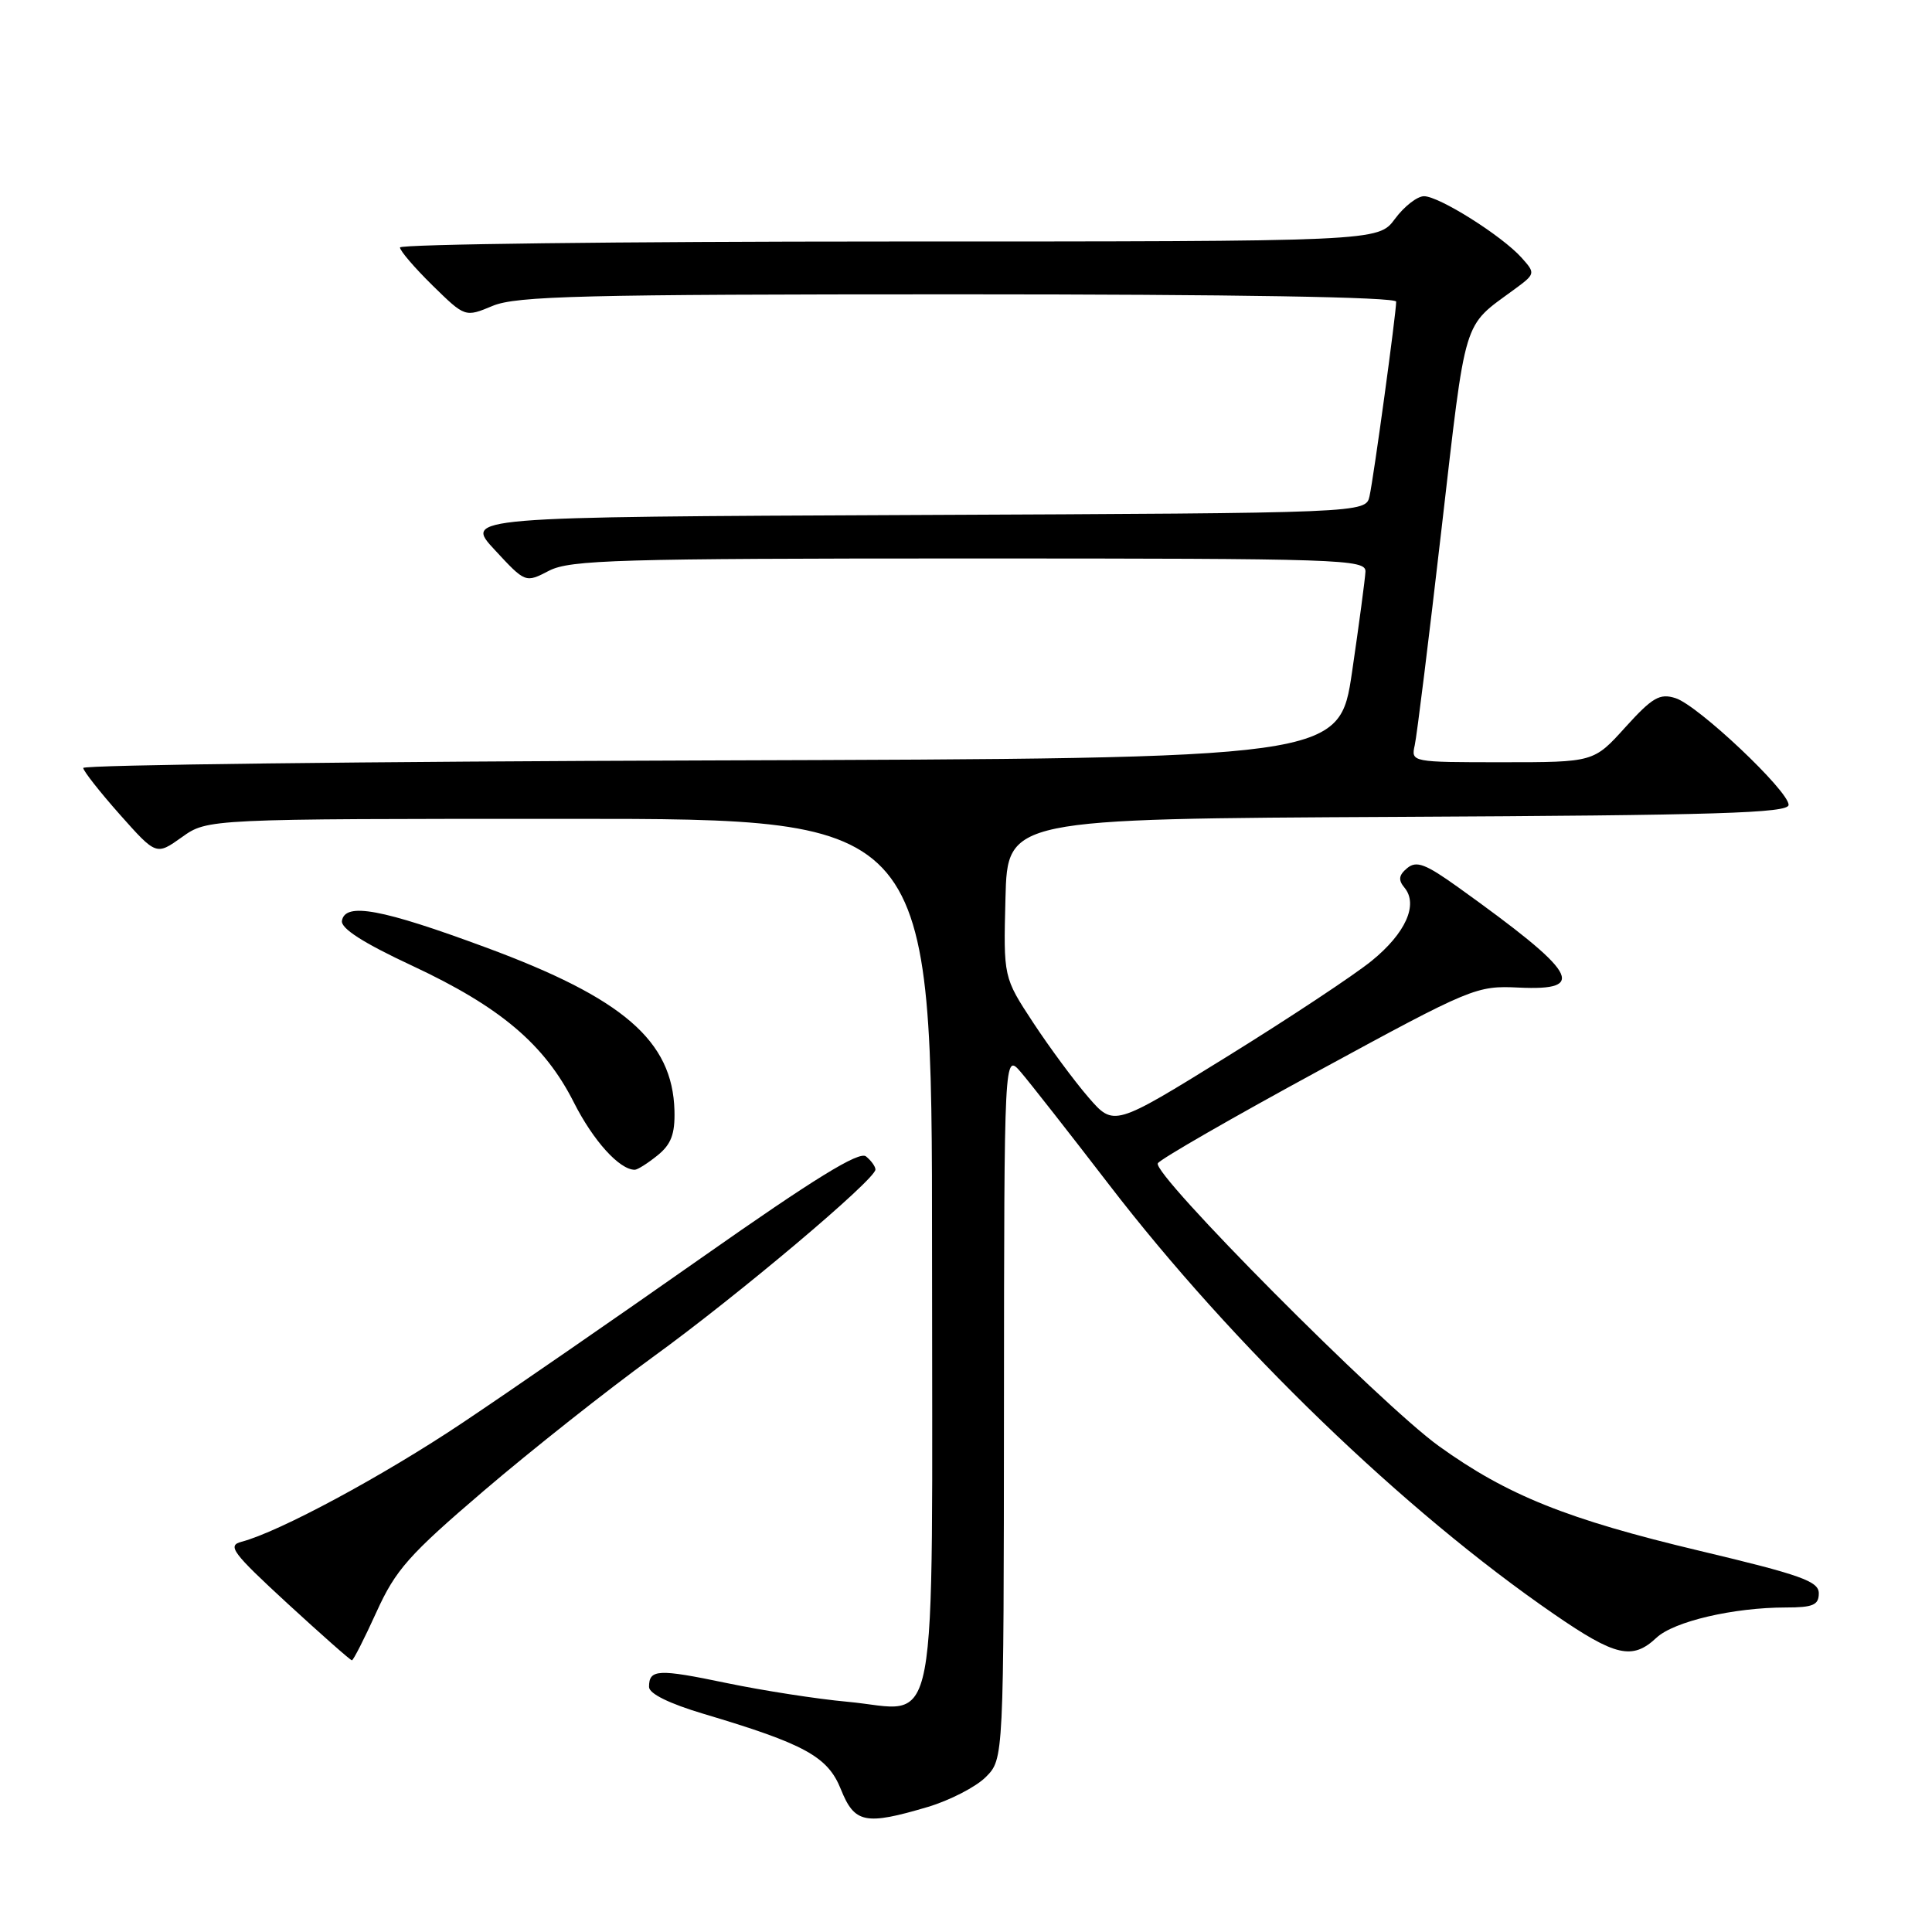 <?xml version="1.0" encoding="UTF-8" standalone="no"?>
<!DOCTYPE svg PUBLIC "-//W3C//DTD SVG 1.1//EN" "http://www.w3.org/Graphics/SVG/1.1/DTD/svg11.dtd" >
<svg xmlns="http://www.w3.org/2000/svg" xmlns:xlink="http://www.w3.org/1999/xlink" version="1.1" viewBox="0 0 256 256">
 <g >
 <path fill="currentColor"
d=" M 122.94 239.43 C 125.85 238.56 129.31 236.78 130.62 235.47 C 133.00 233.09 133.00 233.09 133.03 186.30 C 133.06 139.50 133.06 139.50 135.28 142.08 C 136.50 143.51 141.74 150.19 146.93 156.94 C 163.36 178.32 186.05 200.22 205.93 213.89 C 214.06 219.49 216.30 220.00 219.49 217.01 C 221.79 214.85 229.70 213.00 236.64 213.00 C 240.24 213.00 241.00 212.67 241.00 211.12 C 241.00 209.53 238.65 208.69 225.25 205.50 C 207.66 201.32 199.71 198.13 190.65 191.61 C 182.93 186.05 152.57 155.50 153.42 154.14 C 153.76 153.58 163.37 148.05 174.77 141.86 C 195.05 130.83 195.63 130.59 201.25 130.86 C 210.47 131.29 209.04 128.92 193.23 117.58 C 188.89 114.47 187.69 114.01 186.46 115.03 C 185.34 115.96 185.25 116.60 186.10 117.62 C 187.96 119.86 186.25 123.66 181.75 127.32 C 179.41 129.22 170.77 134.94 162.55 140.03 C 147.59 149.29 147.59 149.29 144.22 145.40 C 142.36 143.25 139.07 138.80 136.90 135.50 C 132.96 129.50 132.96 129.50 133.23 119.00 C 133.50 108.50 133.50 108.50 185.25 108.24 C 227.56 108.03 237.00 107.74 237.00 106.65 C 237.00 104.79 224.99 93.45 222.02 92.51 C 219.93 91.84 218.96 92.40 215.37 96.36 C 211.18 101.00 211.18 101.00 199.07 101.00 C 187.03 101.00 186.96 100.99 187.46 98.75 C 187.74 97.51 189.34 84.58 191.02 70.00 C 194.31 41.58 193.75 43.42 200.61 38.38 C 203.47 36.28 203.48 36.23 201.61 34.14 C 199.01 31.24 190.69 26.00 188.69 26.00 C 187.79 26.00 186.06 27.35 184.84 29.00 C 182.62 32.00 182.62 32.00 117.81 32.00 C 82.17 32.00 53.00 32.36 53.00 32.79 C 53.00 33.23 54.94 35.49 57.31 37.82 C 61.63 42.05 61.63 42.05 65.28 40.53 C 68.42 39.22 77.20 39.00 126.97 39.00 C 163.61 39.00 185.00 39.36 185.00 39.97 C 185.00 41.52 182.02 63.29 181.47 65.74 C 180.97 67.98 180.97 67.98 121.23 68.24 C 61.50 68.50 61.50 68.50 65.56 72.87 C 69.62 77.25 69.62 77.25 72.76 75.62 C 75.54 74.19 81.92 74.00 128.45 74.00 C 177.86 74.00 181.00 74.10 180.93 75.75 C 180.88 76.71 180.09 82.67 179.16 89.00 C 177.47 100.50 177.47 100.50 94.24 100.76 C 48.46 100.90 11.01 101.35 11.03 101.76 C 11.05 102.17 13.23 104.94 15.88 107.93 C 20.70 113.35 20.70 113.35 24.10 110.93 C 27.50 108.50 27.50 108.50 75.50 108.50 C 123.50 108.50 123.50 108.50 123.50 165.83 C 123.50 232.59 124.62 226.61 112.27 225.49 C 108.29 225.13 101.09 224.01 96.27 223.01 C 87.17 221.11 86.00 221.17 86.00 223.53 C 86.00 224.42 88.69 225.74 93.25 227.10 C 106.65 231.09 109.69 232.76 111.42 237.09 C 113.23 241.60 114.64 241.89 122.94 239.43 Z  M 49.88 213.61 C 52.42 208.01 54.16 206.04 64.14 197.51 C 70.39 192.17 80.45 184.21 86.50 179.82 C 97.69 171.72 116.00 156.29 116.00 154.97 C 116.00 154.57 115.44 153.79 114.75 153.23 C 113.84 152.50 107.93 156.14 93.00 166.63 C 81.72 174.55 67.45 184.41 61.28 188.53 C 50.78 195.56 36.98 202.99 32.01 204.29 C 30.08 204.79 30.76 205.71 38.05 212.43 C 42.58 216.59 46.43 220.00 46.63 220.00 C 46.82 220.00 48.28 217.13 49.88 213.61 Z  M 87.12 153.10 C 88.93 151.64 89.45 150.27 89.37 147.16 C 89.12 137.91 82.60 132.27 64.35 125.53 C 50.57 120.43 45.74 119.54 45.31 122.00 C 45.13 123.02 48.15 124.95 54.65 127.98 C 66.29 133.42 72.15 138.38 76.03 146.06 C 78.60 151.15 82.08 155.00 84.11 155.00 C 84.48 155.00 85.83 154.14 87.12 153.10 Z "/>
</g>
</svg>
